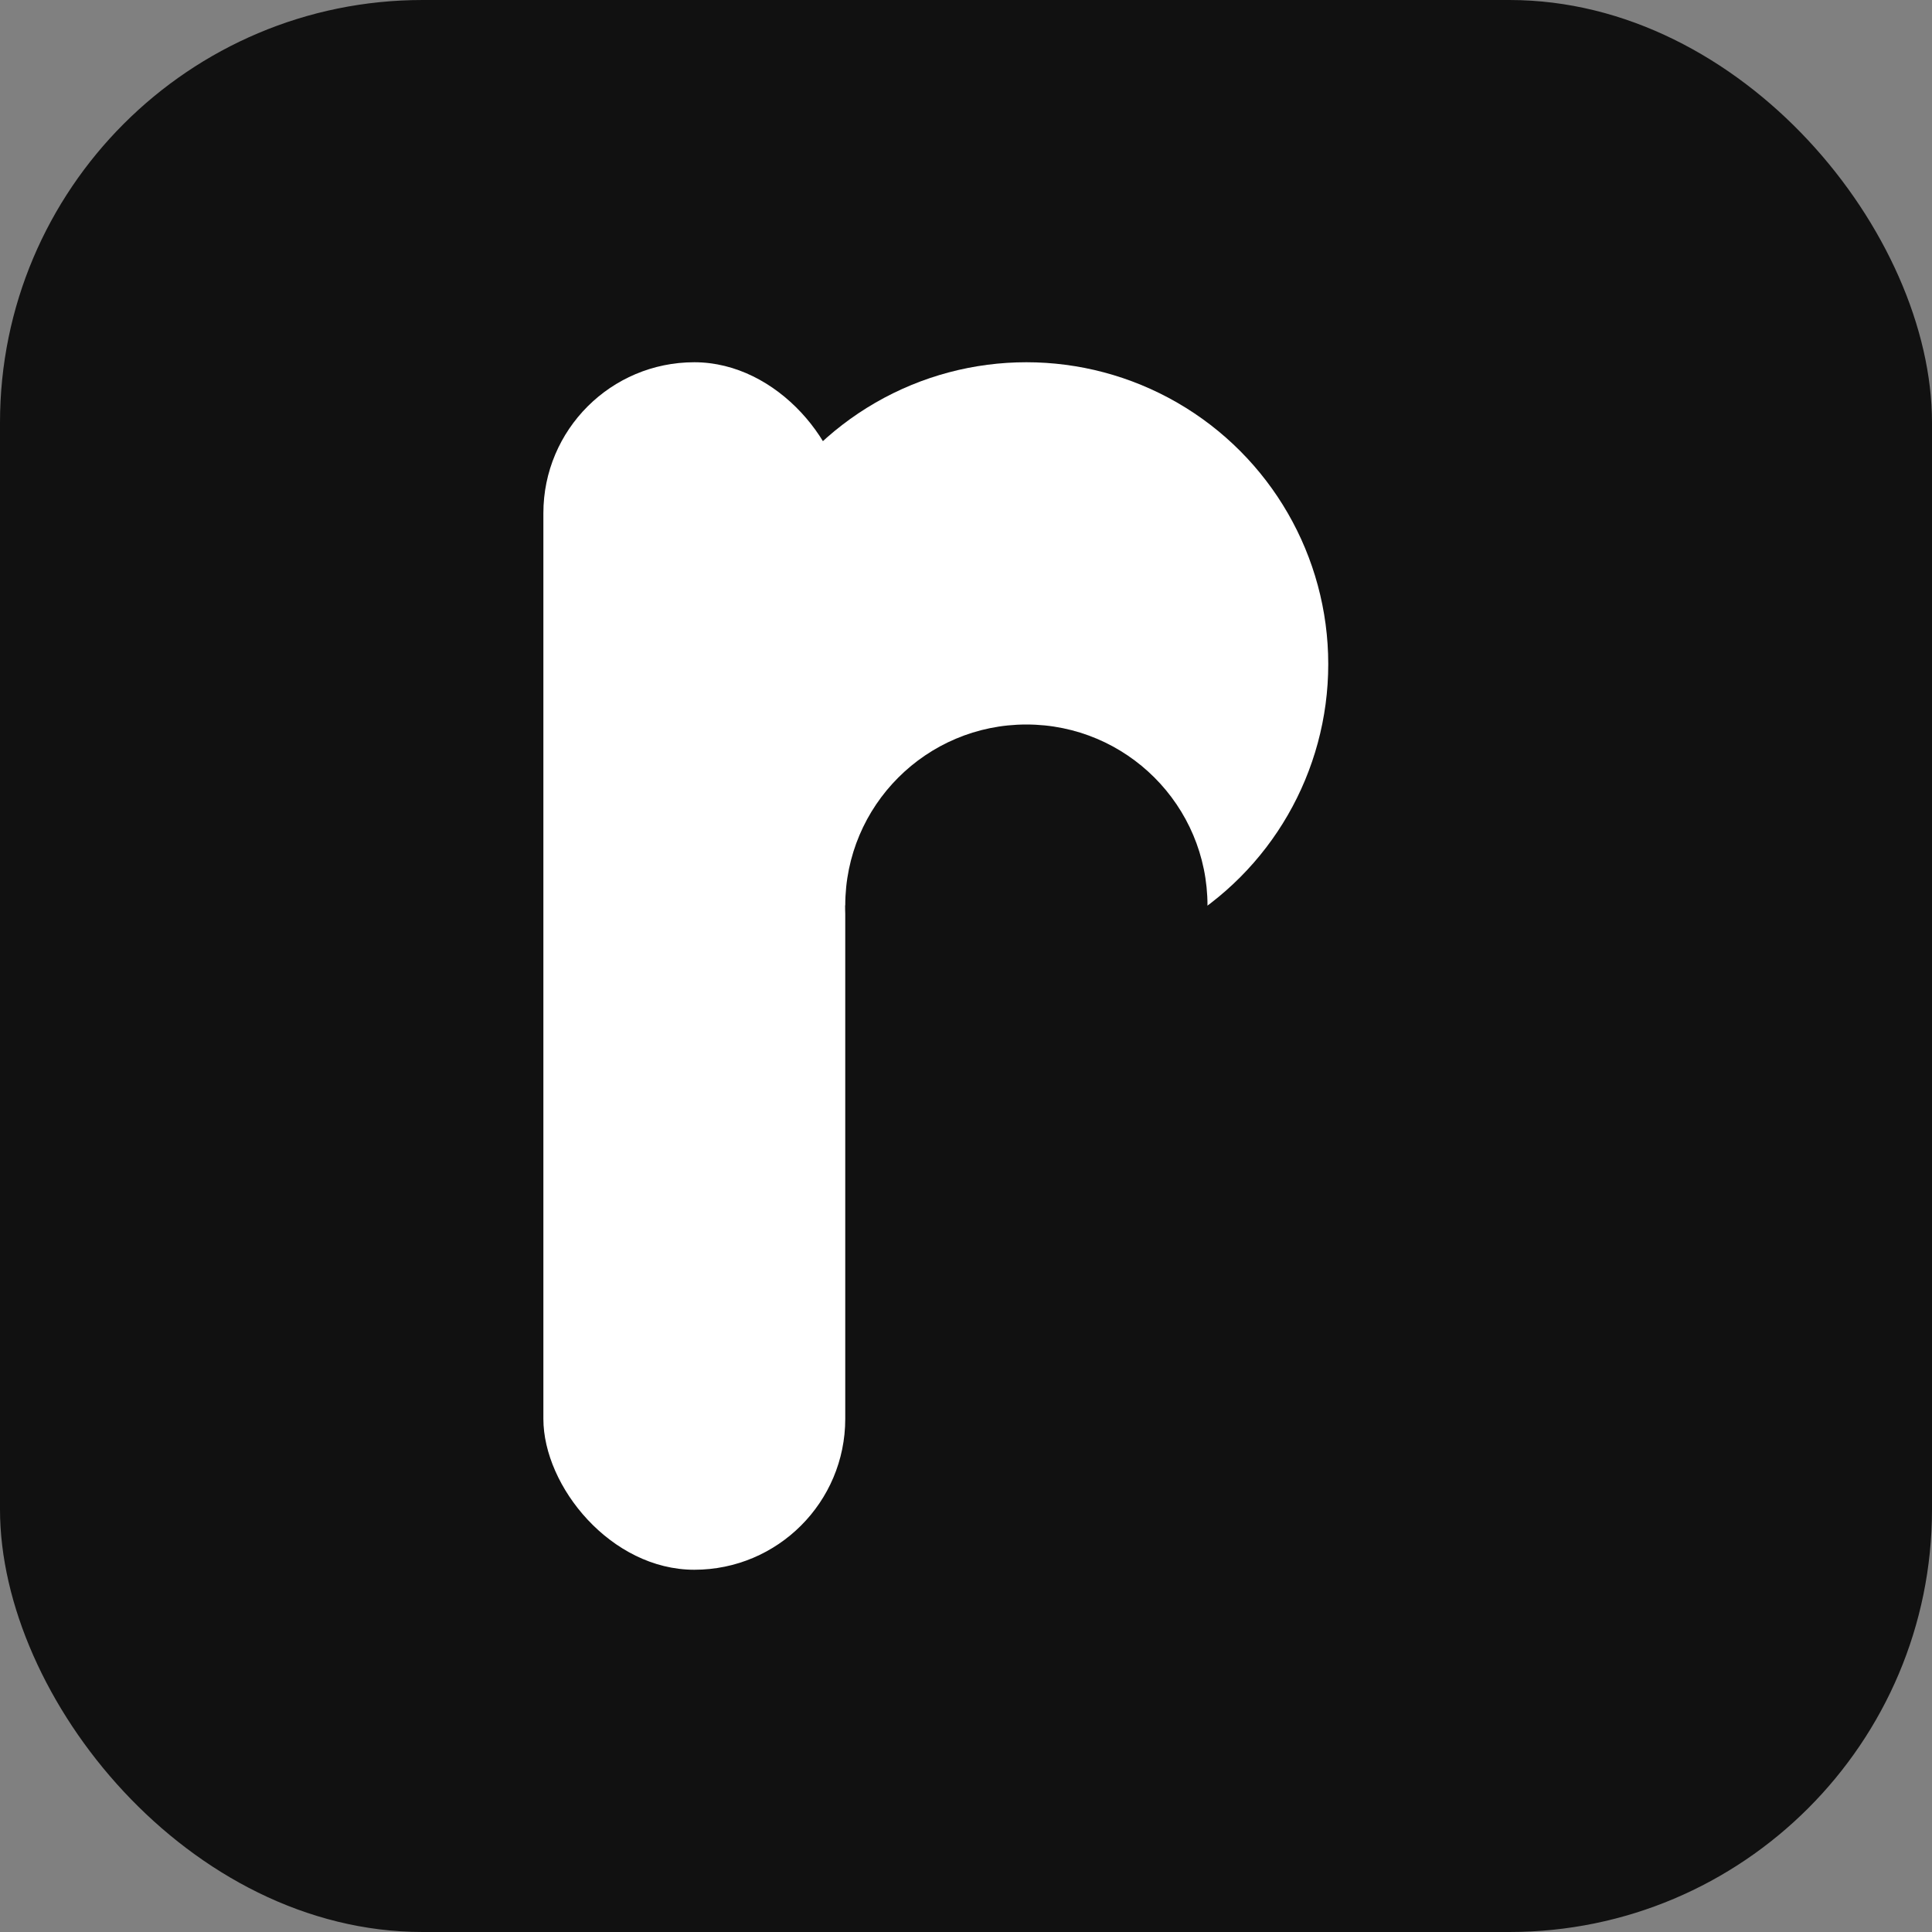 <?xml version="1.0" encoding="UTF-8"?>
<svg width="64" height="64" viewBox="0 0 64 64" xmlns="http://www.w3.org/2000/svg">
  <rect x="0" y="0" width="64" height="64" fill="#808080" stroke="none"/>
  <rect width="64" height="64" rx="14" fill="#111111"/>
  <rect x="18" y="12" width="10" height="40" rx="5" fill="#FFFFFF"/>
  <circle cx="34" cy="22" r="10" fill="#FFFFFF"/>
  <circle cx="34" cy="30" r="6" fill="#111111"/>
</svg>